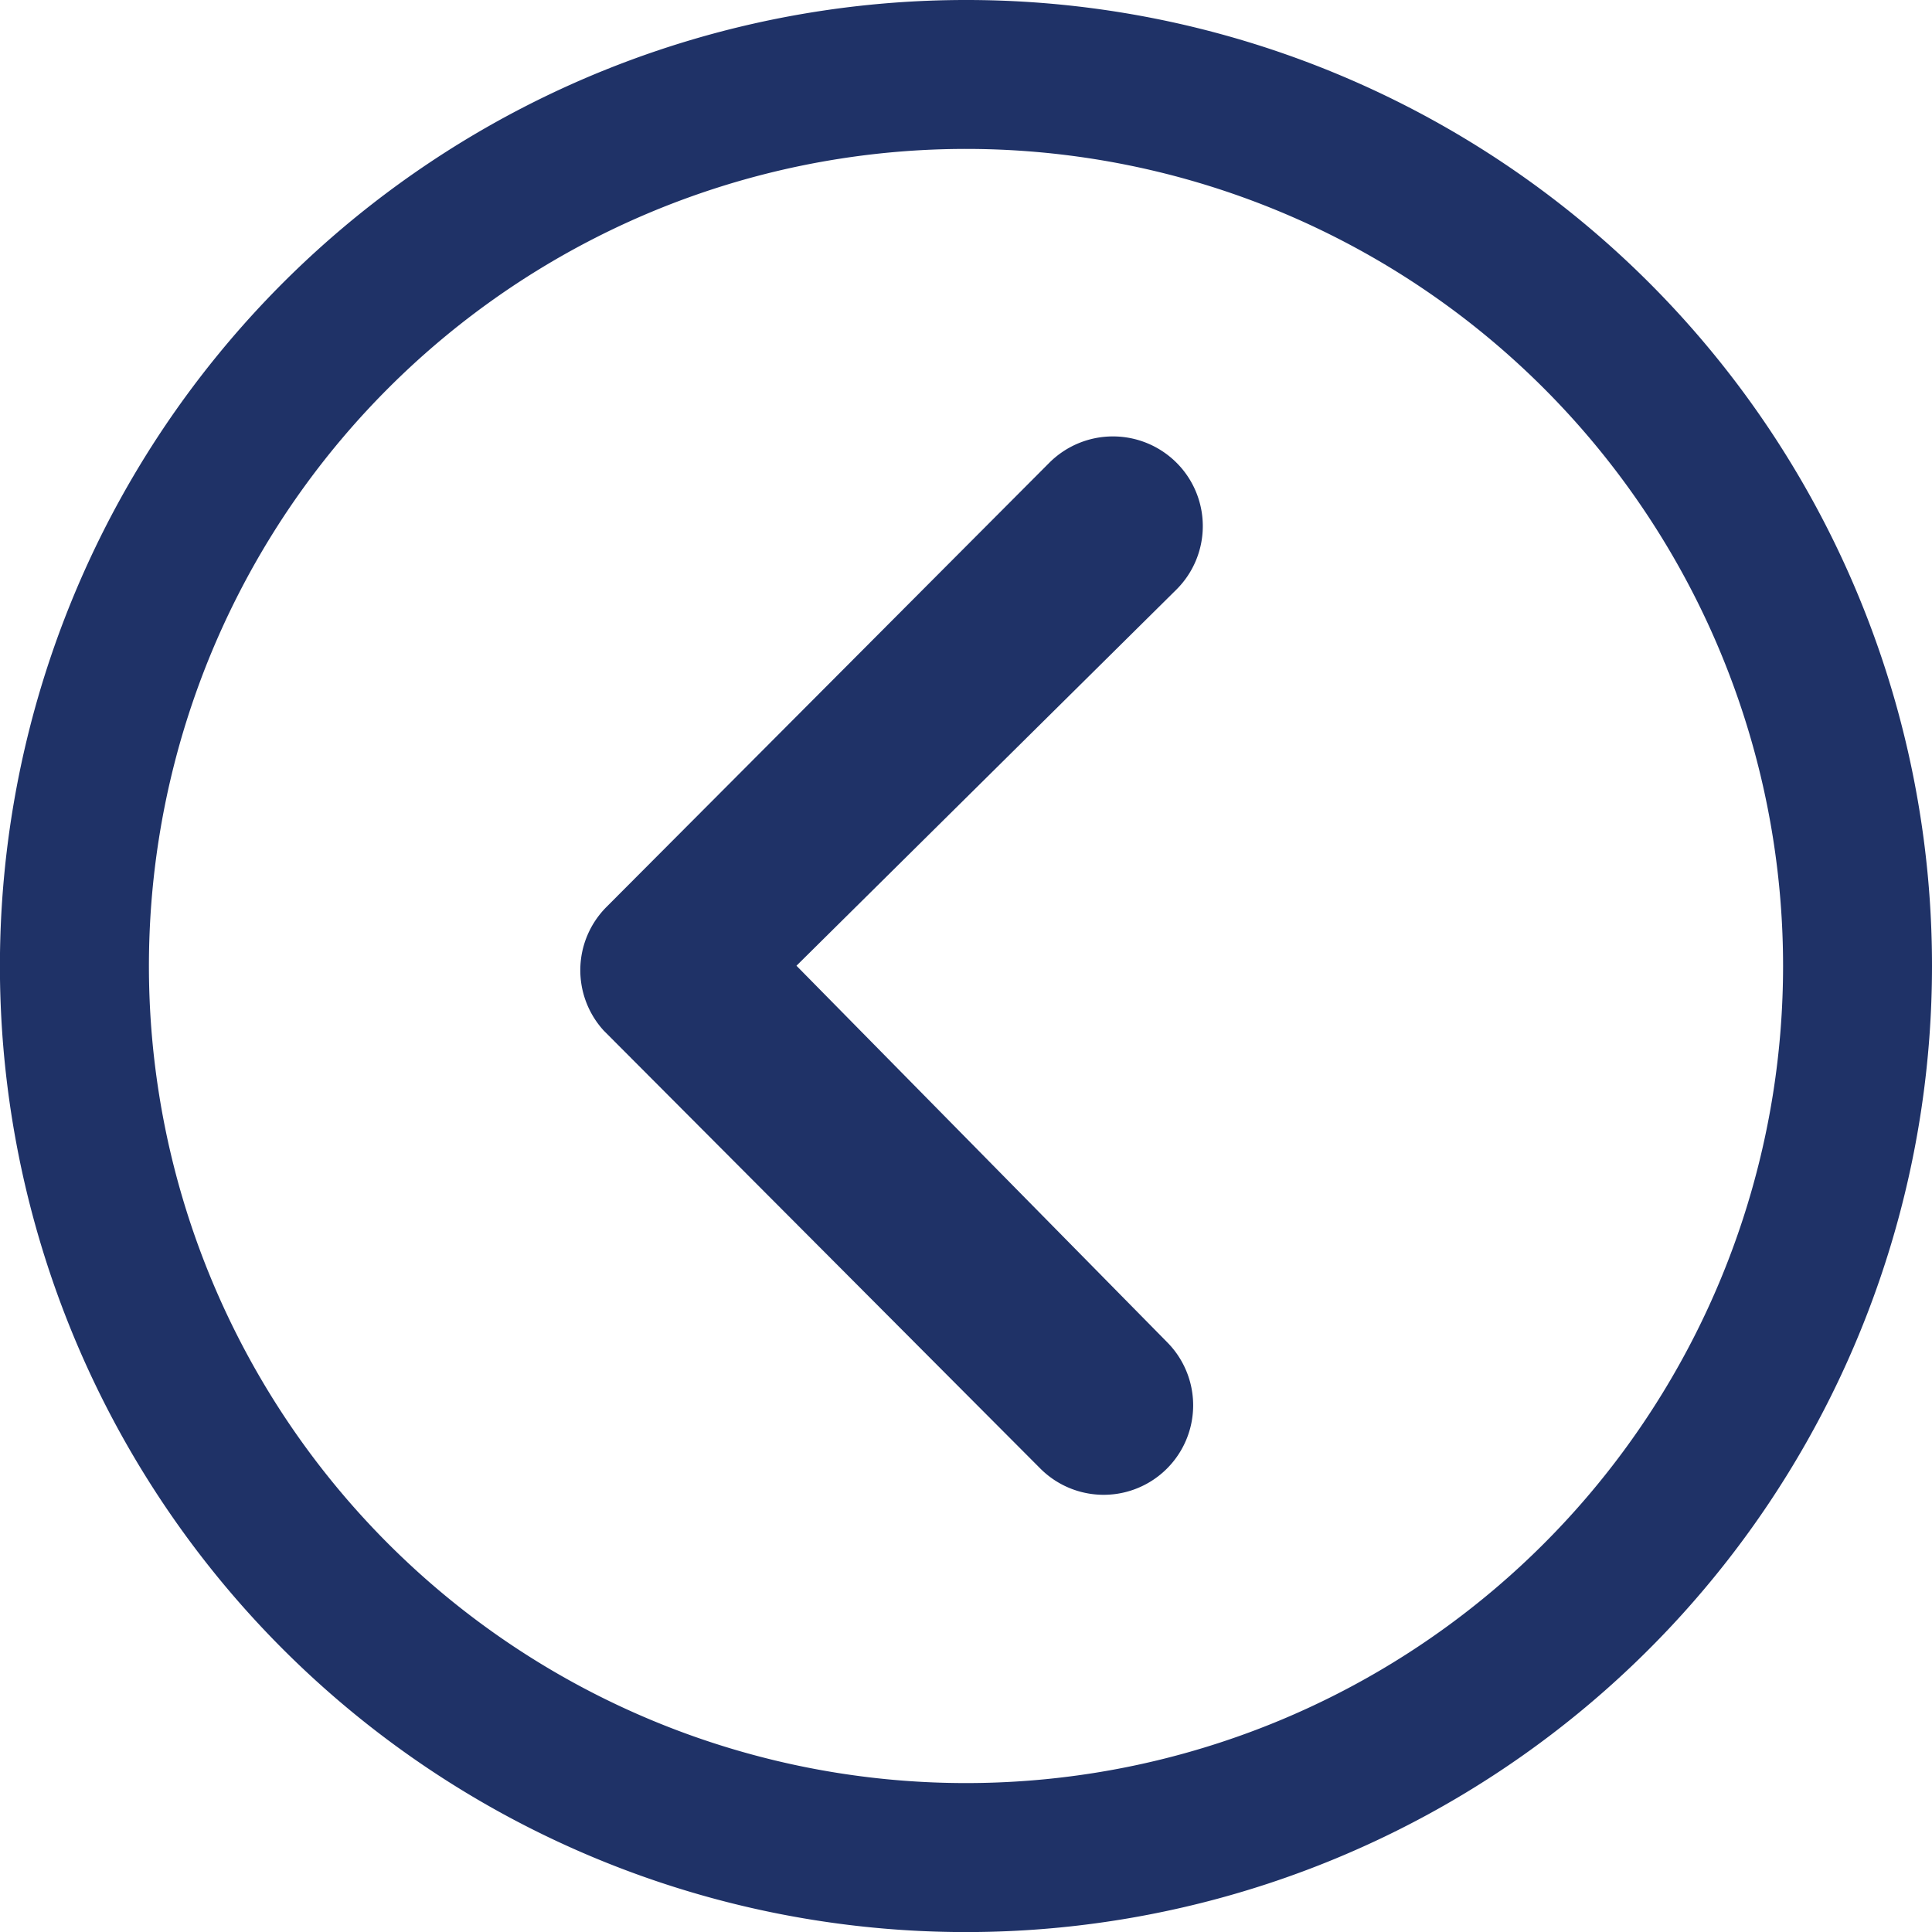 <svg xmlns="http://www.w3.org/2000/svg" width="25.613" height="25.613" viewBox="0 0 25.613 25.613">
  <g id="Icon_ionic-ios-arrow-dropleft" data-name="Icon ionic-ios-arrow-dropleft" transform="translate(-3.375 -3.375)">
    <path id="Caminho_97" data-name="Caminho 97" d="M20.063,10.329a1.193,1.193,0,0,0-1.681,0l-5.874,5.892a1.187,1.187,0,0,0-.037,1.638l5.788,5.806A1.186,1.186,0,1,0,19.94,21.99L15.027,17l5.043-4.993A1.187,1.187,0,0,0,20.063,10.329Z" transform="translate(-1.093 -0.822)" fill="#1f3267"/>
    <path id="Caminho_98" data-name="Caminho 98" d="M16.182,3.375A12.807,12.807,0,1,0,28.988,16.182,12.8,12.8,0,0,0,16.182,3.375Zm7.659,20.466A10.832,10.832,0,1,1,8.522,8.522,10.832,10.832,0,1,1,23.841,23.841Z" transform="translate(0 0)" fill="#1f3267"/>
  </g>
</svg>
